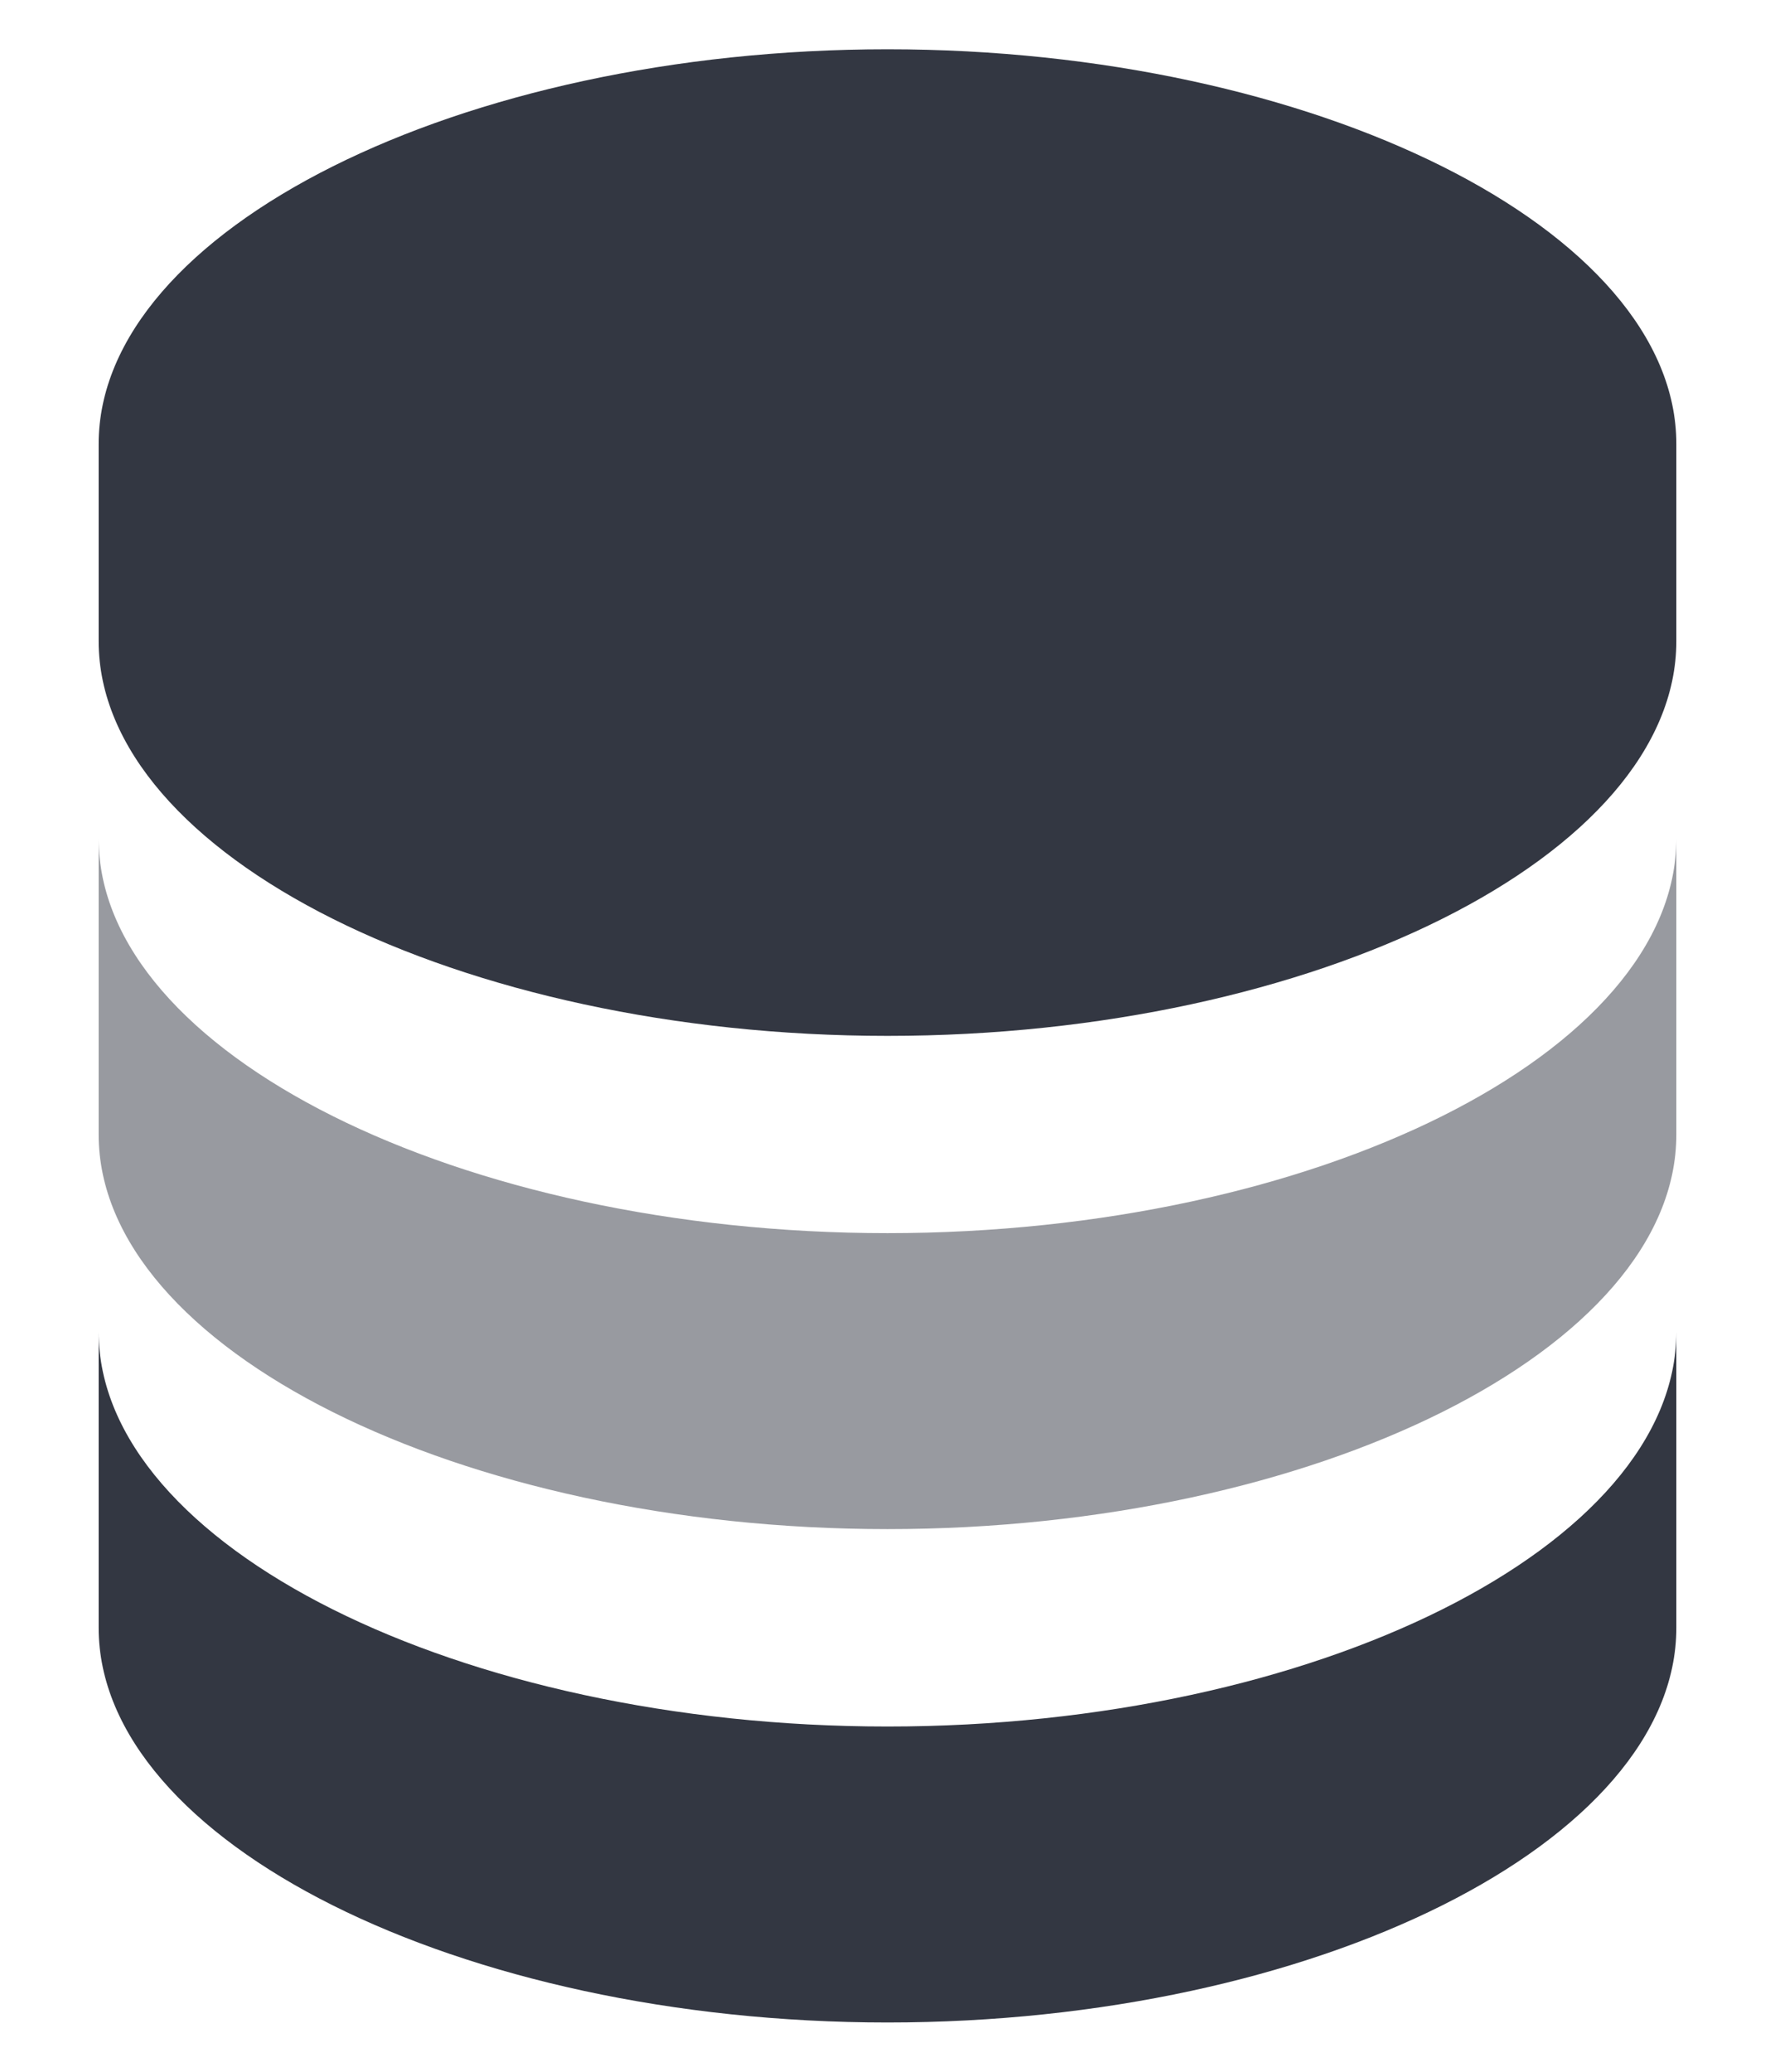 <svg width="12" height="14" viewBox="0 0 12 14" fill="none" xmlns="http://www.w3.org/2000/svg">
<path d="M11.333 3C11.333 1.555 8.891 0.333 6 0.333C3.109 0.333 0.667 1.555 0.667 3V4.333C0.667 5.779 3.109 7 6 7C8.891 7 11.333 5.779 11.333 4.333V3ZM6 11.667C3.109 11.667 0.667 10.445 0.667 9V11C0.667 12.445 3.109 13.667 6 13.667C8.891 13.667 11.333 12.445 11.333 11V9C11.333 10.445 8.891 11.667 6 11.667Z" fill="#333742"/>
<path opacity="0.5" d="M11.333 5.667C11.333 7.112 8.891 8.333 6 8.333C3.109 8.333 0.667 7.112 0.667 5.667V7.667C0.667 9.112 3.109 10.333 6 10.333C8.891 10.333 11.333 9.112 11.333 7.667V5.667Z" fill="#333742"/>
</svg>
